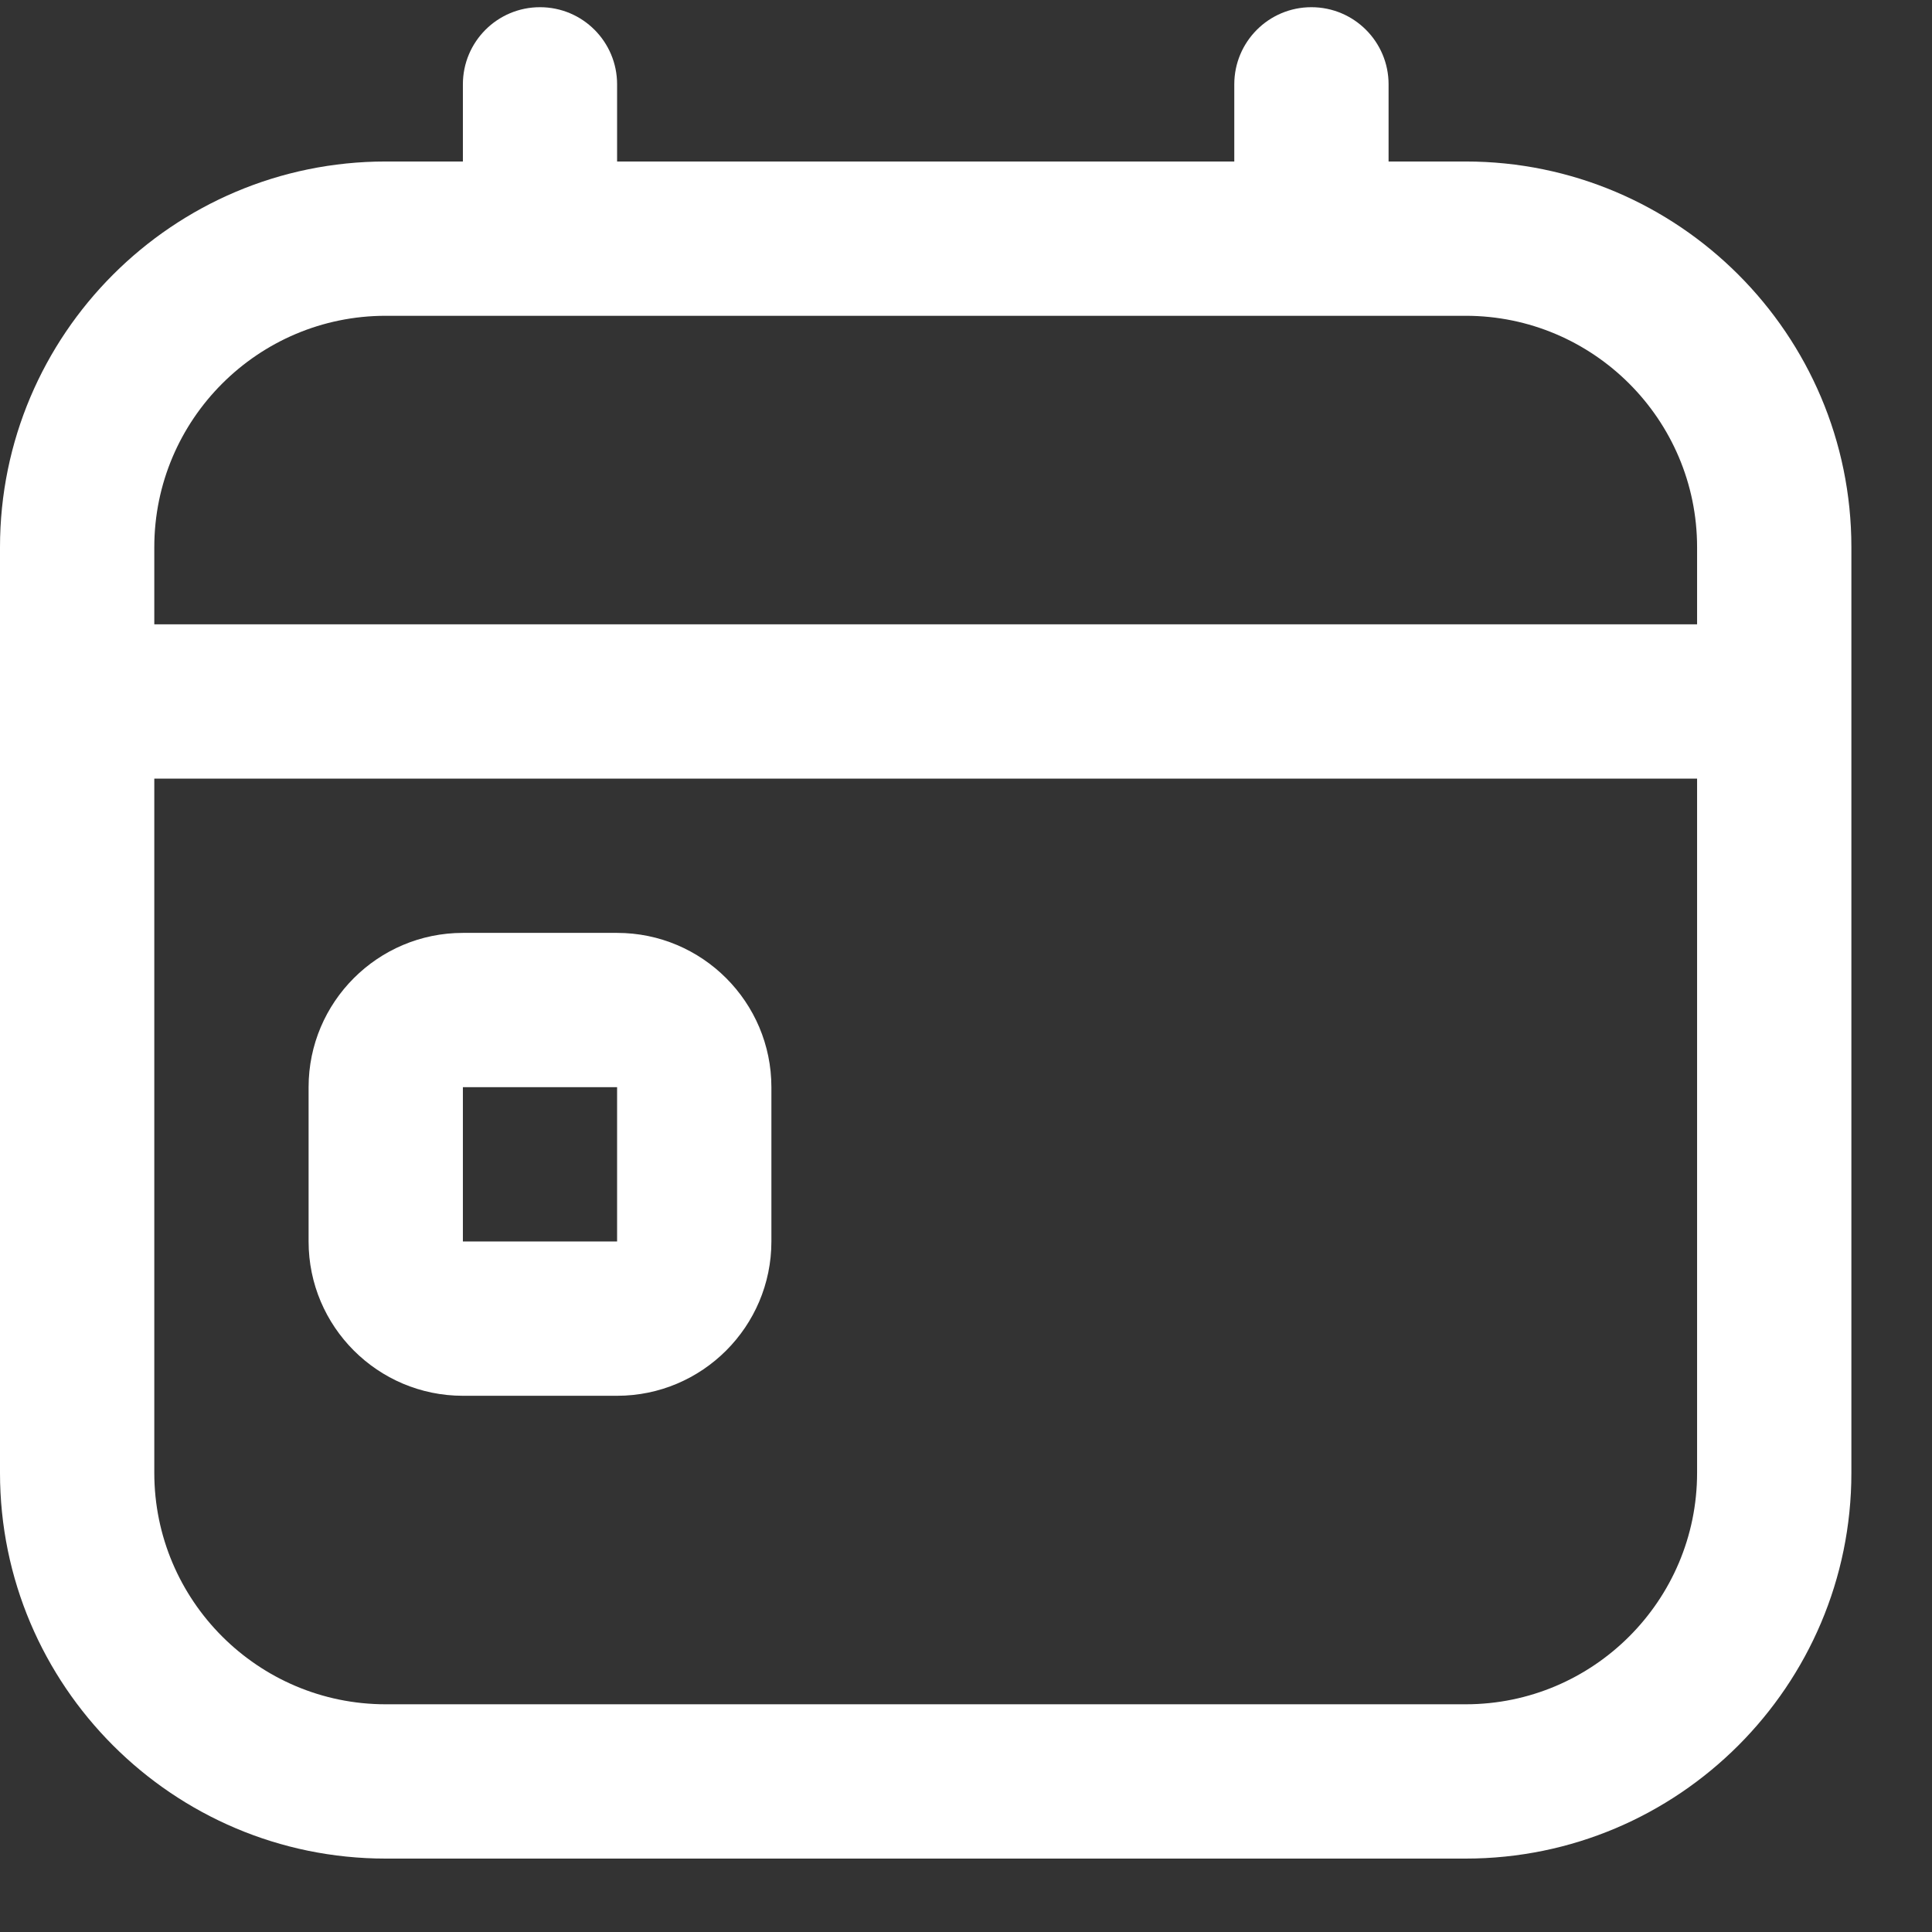 <svg width="22" height="22" viewBox="0 0 22 22" fill="none" xmlns="http://www.w3.org/2000/svg">
<rect x="0" y="0" width="22" height="22" fill="#333333" stroke="none"/>
<path d="M7.027 10.623H5.271C4.302 10.623 3.514 11.411 3.514 12.38V14.137C3.514 15.106 4.302 15.894 5.271 15.894H7.027C7.996 15.894 8.784 15.106 8.784 14.137V12.38C8.784 11.411 7.996 10.623 7.027 10.623ZM5.271 14.137V12.38H7.027V14.137H5.271ZM16.69 1.839H15.812V0.96C15.812 0.476 15.419 0.082 14.933 0.082C14.447 0.082 14.055 0.476 14.055 0.96V1.839H7.027V0.96C7.027 0.476 6.635 0.082 6.149 0.082C5.663 0.082 5.271 0.476 5.271 0.96V1.839H4.392C1.97 1.839 0 3.809 0 6.231V16.772C0 19.194 1.97 21.164 4.392 21.164H16.69C19.112 21.164 21.082 19.194 21.082 16.772V6.231C21.082 3.809 19.112 1.839 16.69 1.839ZM4.392 3.596H16.69C18.143 3.596 19.325 4.778 19.325 6.231V7.109H1.757V6.231C1.757 4.778 2.939 3.596 4.392 3.596ZM16.69 19.407H4.392C2.939 19.407 1.757 18.225 1.757 16.772V8.866H19.325V16.772C19.325 18.225 18.143 19.407 16.69 19.407Z" fill="white"/>
</svg>
